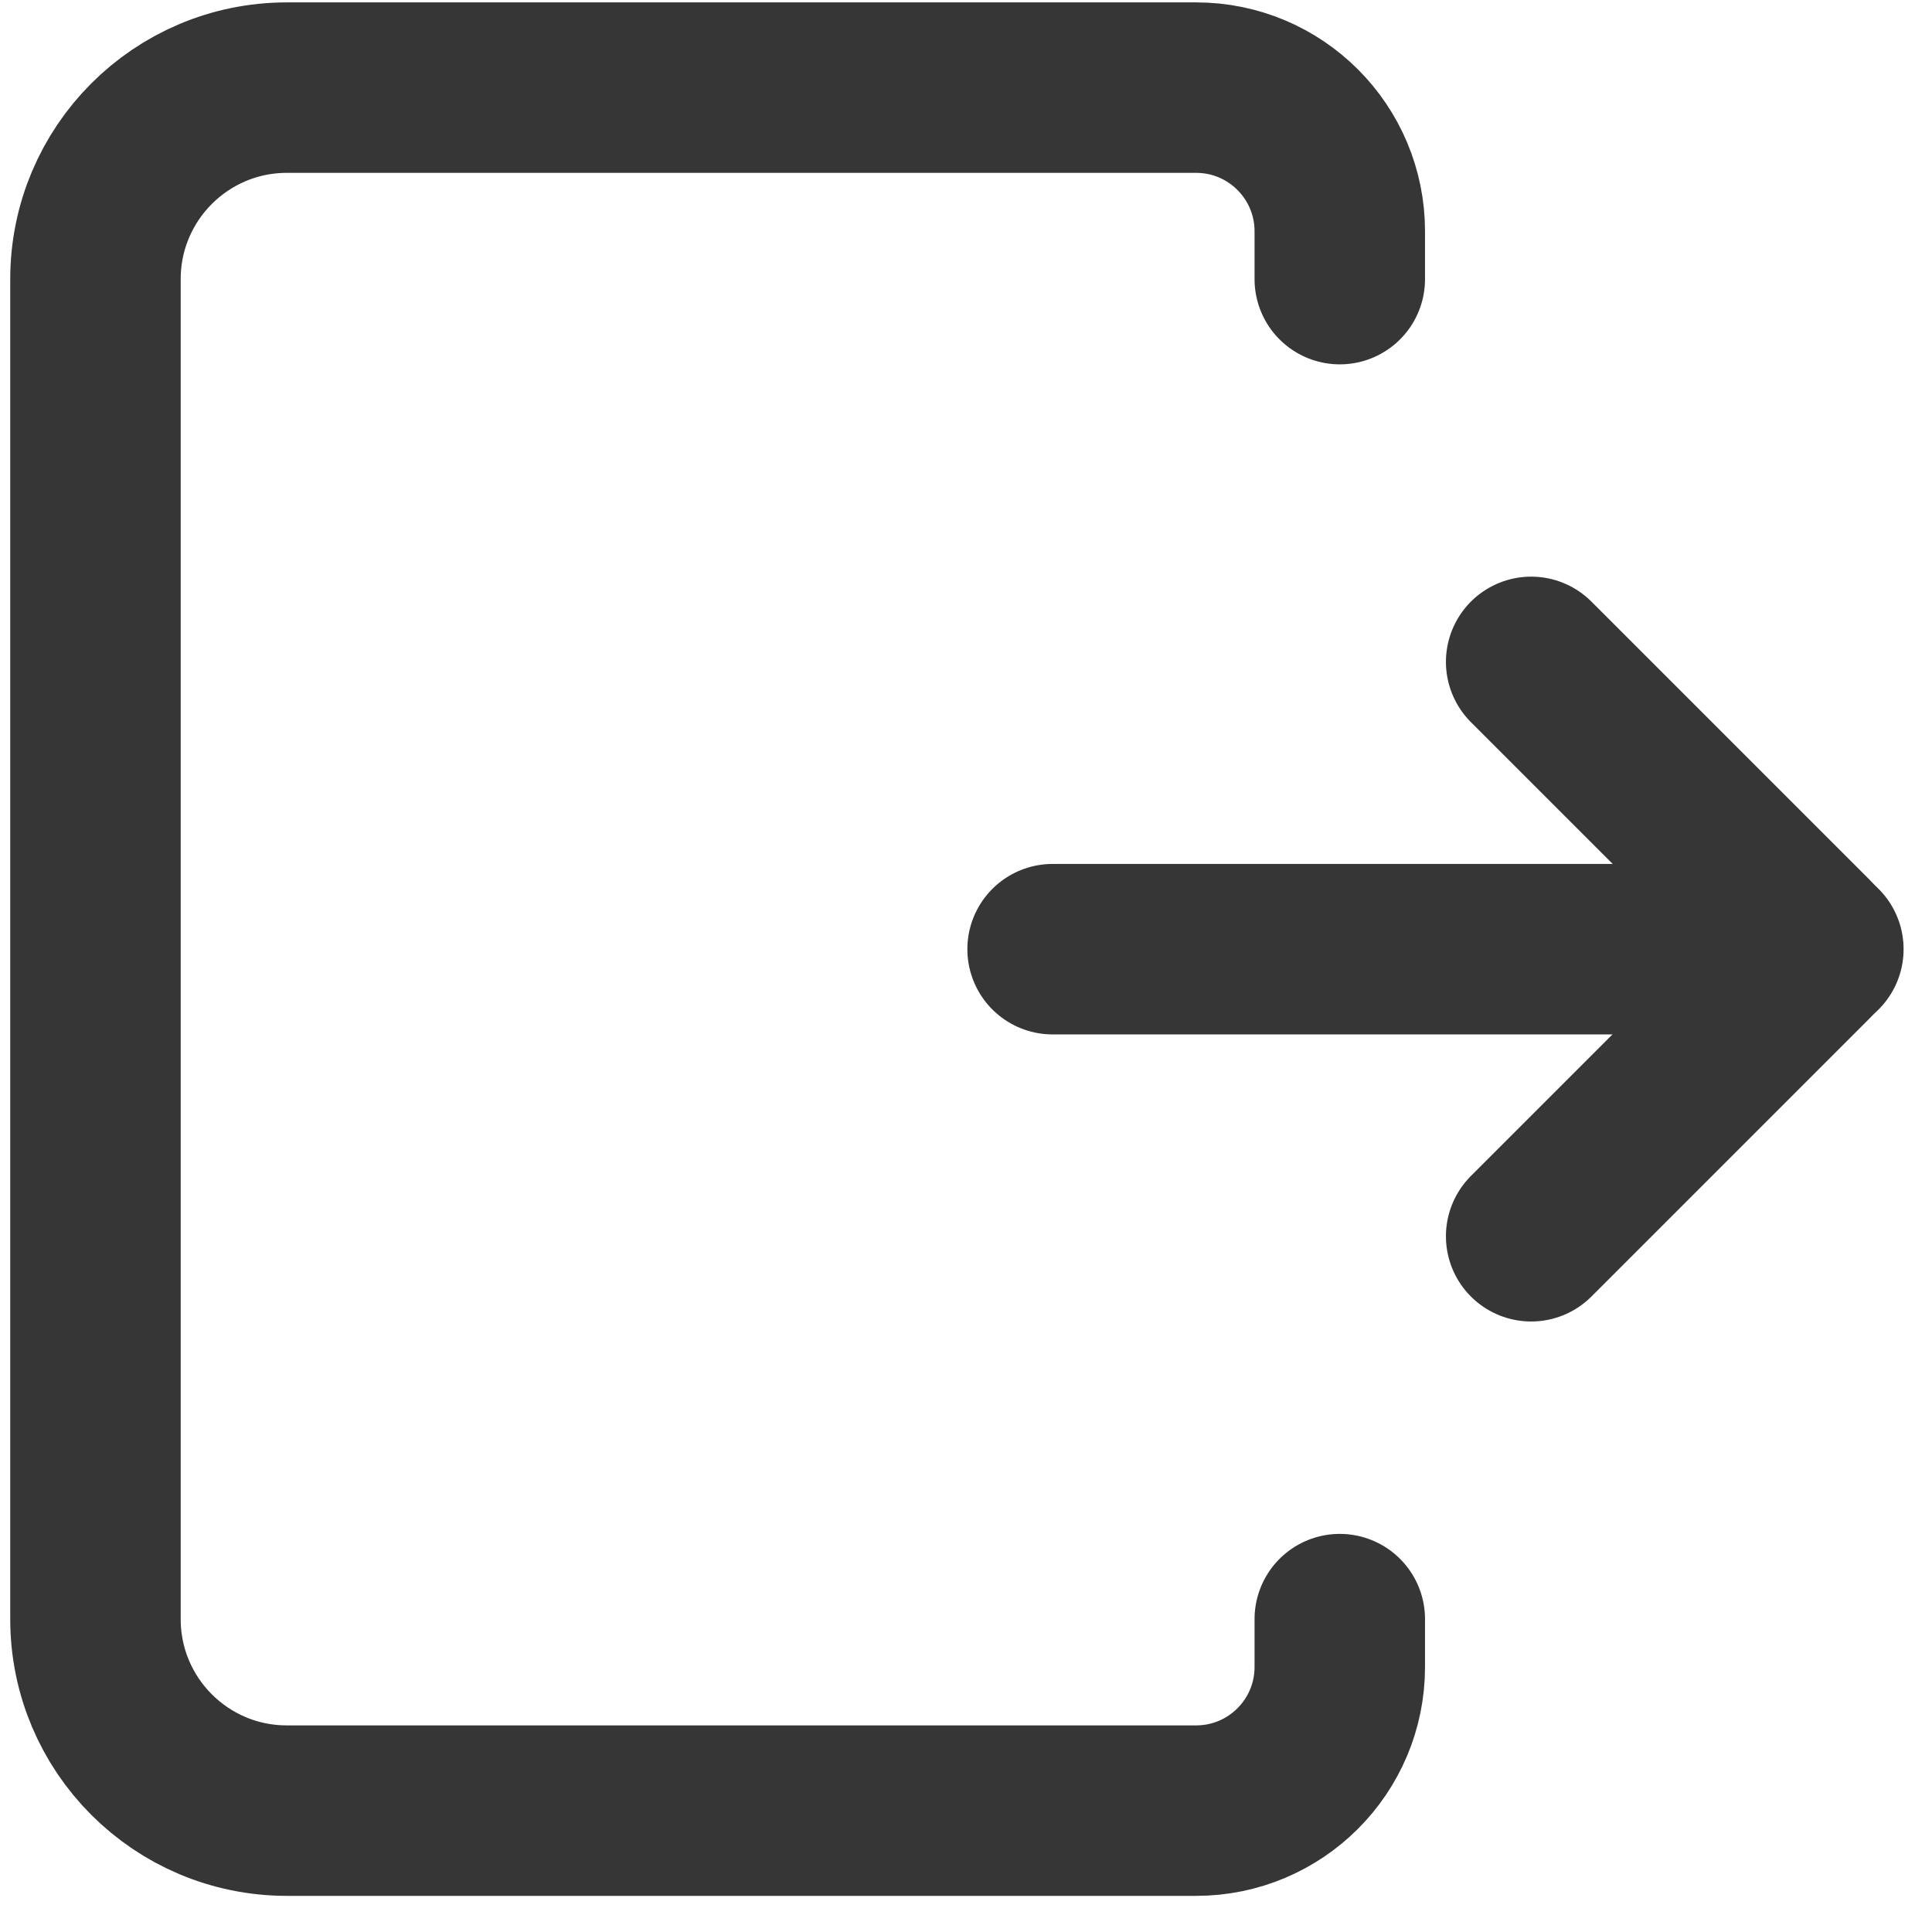 <svg width="17" height="17" viewBox="0 0 17 17" fill="none" xmlns="http://www.w3.org/2000/svg">
<path d="M16 8.352H9.262" stroke="#363636" stroke-width="1.5" stroke-linecap="round" stroke-linejoin="round"/>
<path d="M13.473 10.878L15.927 8.424C15.967 8.384 15.967 8.318 15.927 8.278L13.473 5.824" stroke="#363636" stroke-width="1.5" stroke-linecap="round" stroke-linejoin="round"/>
<path d="M11.789 2.456V2.035C11.789 1.337 11.223 0.771 10.525 0.771H2.524C1.594 0.771 0.84 1.526 0.84 2.456V14.247C0.84 15.178 1.594 15.932 2.524 15.932H10.525C11.223 15.932 11.789 15.366 11.789 14.668V14.247" stroke="#363636" stroke-width="1.5" stroke-linecap="round" stroke-linejoin="round"/>
</svg>

